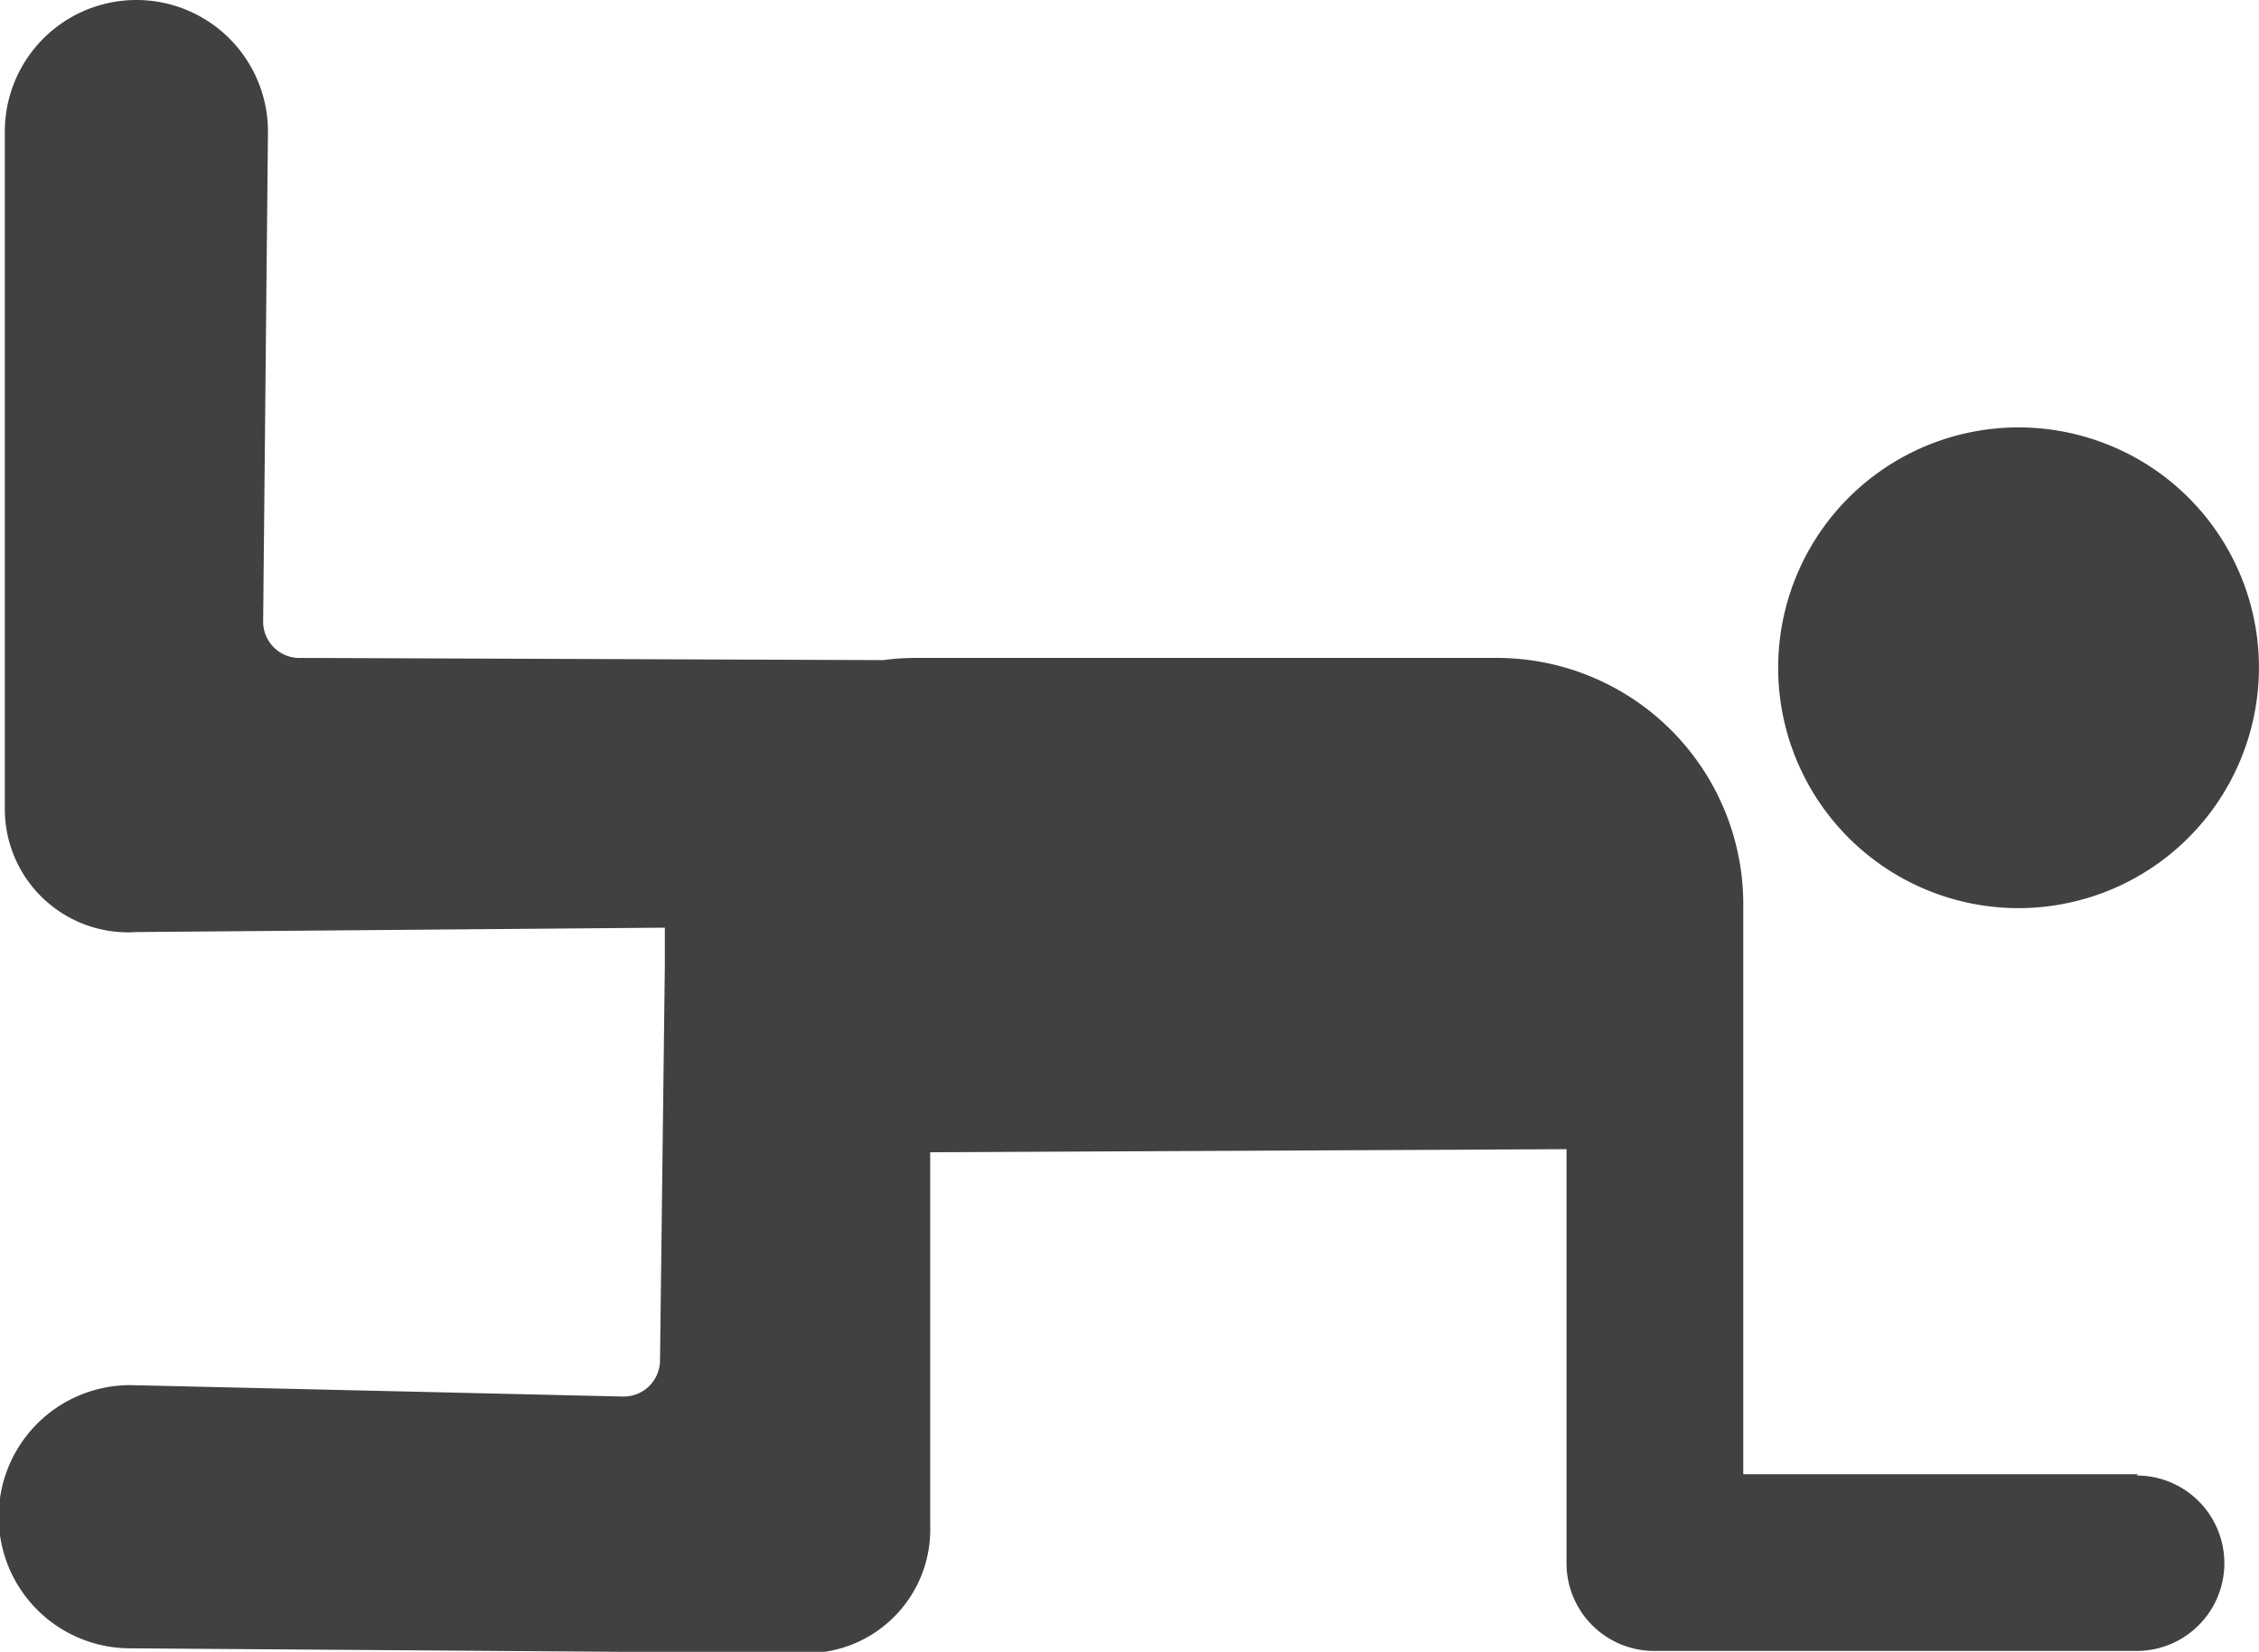 <svg xmlns="http://www.w3.org/2000/svg" viewBox="0 0 51.51 37.66"><defs><style>.cls-1{fill:#414042;}</style></defs><g id="Layer_2" data-name="Layer 2"><g id="_ÎÓÈ_1" data-name="—ÎÓÈ_1"><path class="cls-1" d="M47.68,10a5.48,5.48,0,1,0,3.57,6.88A5.47,5.47,0,0,0,47.68,10Z"/><path class="cls-1" d="M48.75,33.61h-9V21h0v-.47A5.62,5.62,0,0,0,34.12,15L20.86,15a5.55,5.55,0,0,0-.72.05L6.88,15A.83.83,0,0,1,6,14.18L6.11,3a3,3,0,1,0-6,0l0,15.46a2.81,2.81,0,0,0,3,2.79l12.05-.1V22l-.11,9a.83.83,0,0,1-.84.84L3,31.58a3,3,0,1,0-.06,6l15.45.11a2.82,2.82,0,0,0,2.82-2.93V26.27l14.51-.07v9.44a2,2,0,0,0,2,2h11a2,2,0,0,0,0-4Z"/></g></g></svg>
